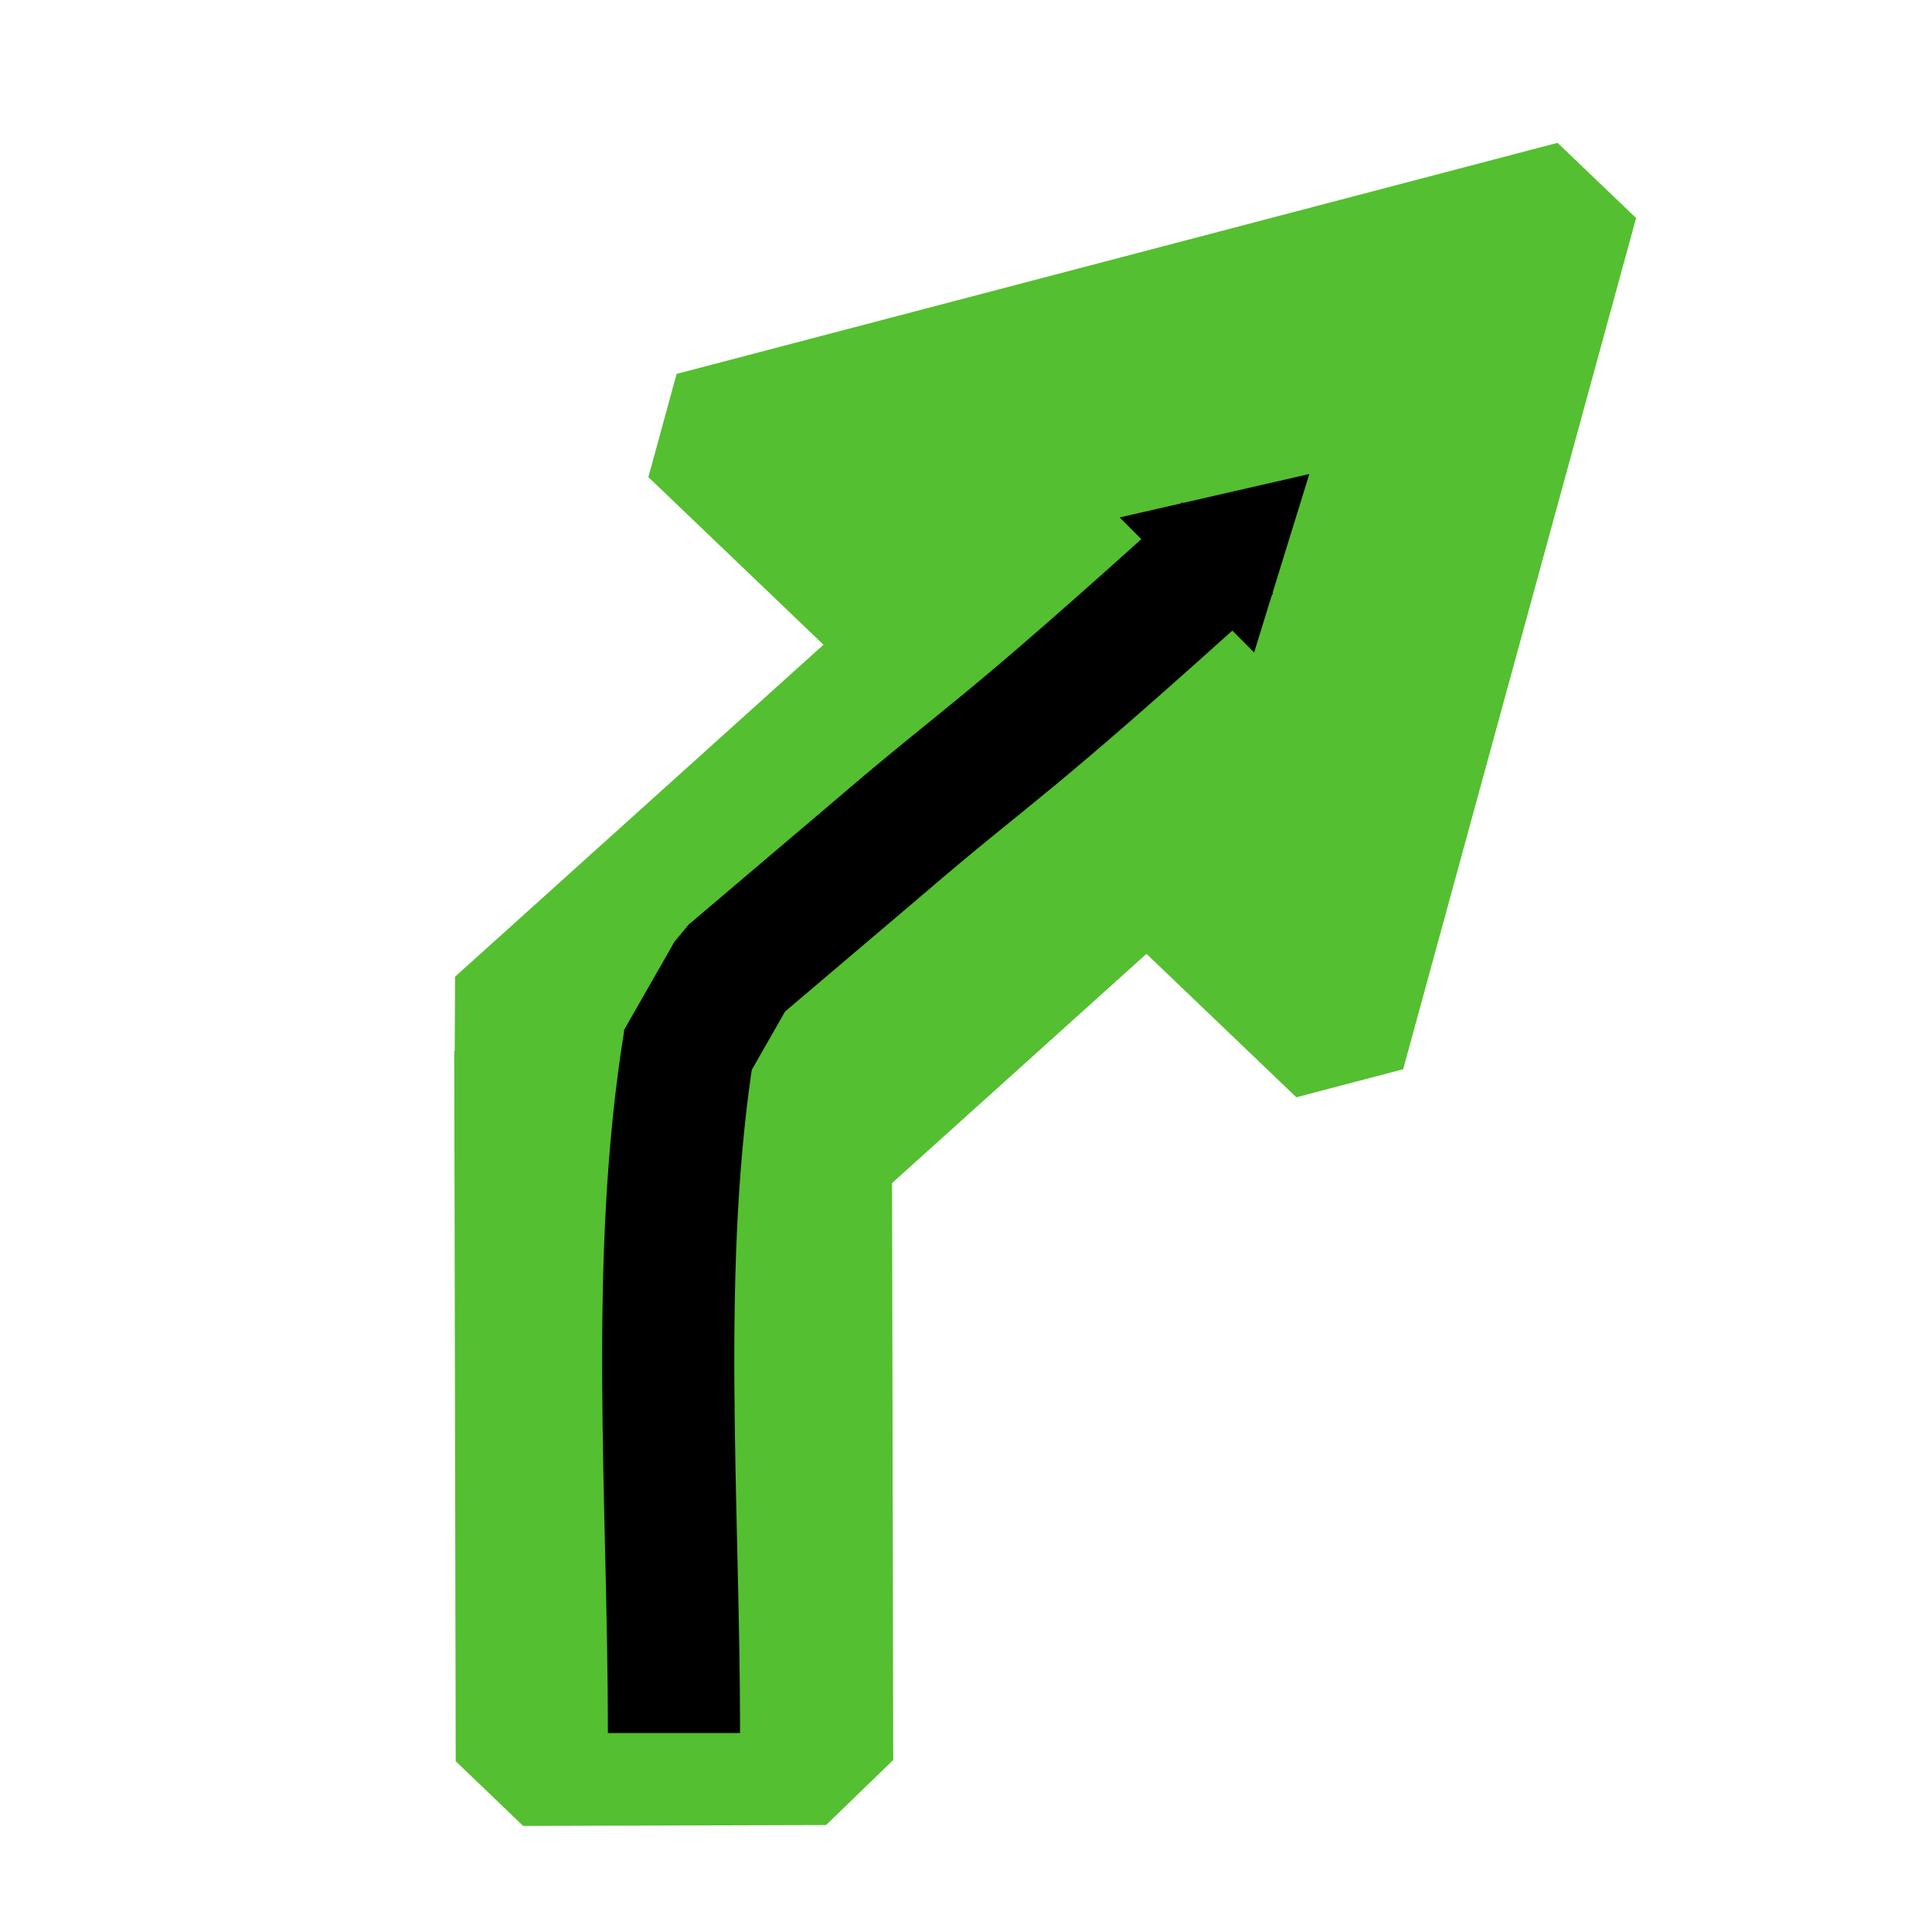 <?xml version="1.0" encoding="UTF-8" standalone="no"?>
<!-- Created with Inkscape (http://www.inkscape.org/) -->

<svg
   xmlns:dc="http://purl.org/dc/elements/1.1/"
   xmlns:cc="http://creativecommons.org/ns#"
   xmlns:rdf="http://www.w3.org/1999/02/22-rdf-syntax-ns#"
   xmlns:svg="http://www.w3.org/2000/svg"
   xmlns="http://www.w3.org/2000/svg"
   xmlns:sodipodi="http://sodipodi.sourceforge.net/DTD/sodipodi-0.dtd"
   xmlns:inkscape="http://www.inkscape.org/namespaces/inkscape"
   width="88mm"
   height="88mm"
   viewBox="0 0 311.811 311.811"
   id="svg2"
   version="1.1"
   inkscape:version="0.91 r13725"
   sodipodi:docname="fork.svg"
   inkscape:export-filename="/home/skeletonxf/Documents/Firefox/image-extract/icons/fork-16.png"
   inkscape:export-xdpi="4.6181817"
   inkscape:export-ydpi="4.6181817">
  <defs
     id="defs4">
    <marker
       inkscape:stockid="Arrow1Lend"
       orient="auto"
       refY="0.0"
       refX="0.0"
       id="Arrow1Lend"
       style="overflow:visible;"
       inkscape:isstock="true">
      <path
         id="path5591"
         d="M 0.0,0.0 L 5.0,-5.0 L -12.5,0.0 L 5.0,5.0 L 0.0,0.0 z "
         style="fill-rule:evenodd;stroke:#000000;stroke-width:1.0pt;"
         transform="scale(0.8) rotate(180) translate(12.5,0)" />
    </marker>
    <marker
       inkscape:stockid="TriangleOutM"
       orient="auto"
       refY="0"
       refX="0"
       id="TriangleOutM"
       style="overflow:visible"
       inkscape:isstock="true">
      <path
         id="path5733"
         d="m 5.77,0 -8.65,5 0,-10 8.65,5 z"
         style="fill:#000000;fill-opacity:1;fill-rule:evenodd;stroke:#000000;stroke-width:1pt;stroke-opacity:1"
         transform="scale(0.4,0.4)"
         inkscape:connector-curvature="0" />
    </marker>
    <marker
       inkscape:stockid="TriangleOutS"
       orient="auto"
       refY="0"
       refX="0"
       id="TriangleOutS"
       style="overflow:visible"
       inkscape:isstock="true">
      <path
         id="path5736"
         d="m 5.77,0 -8.65,5 0,-10 8.65,5 z"
         style="fill:#000000;fill-opacity:1;fill-rule:evenodd;stroke:#000000;stroke-width:1pt;stroke-opacity:1"
         transform="scale(0.2,0.2)"
         inkscape:connector-curvature="0" />
    </marker>
    <marker
       inkscape:stockid="Arrow2Mend"
       orient="auto"
       refY="0"
       refX="0"
       id="Arrow2Mend"
       style="overflow:visible"
       inkscape:isstock="true">
      <path
         id="path5615"
         style="fill:#000000;fill-opacity:1;fill-rule:evenodd;stroke:#000000;stroke-width:0.625;stroke-linejoin:round;stroke-opacity:1"
         d="M 8.719,4.034 -2.207,0.016 8.719,-4.002 c -1.745,2.372 -1.735,5.617 -6e-7,8.035 z"
         transform="scale(-0.6,-0.6)"
         inkscape:connector-curvature="0" />
    </marker>
    <marker
       inkscape:stockid="Arrow1Mend"
       orient="auto"
       refY="0"
       refX="0"
       id="Arrow1Mend"
       style="overflow:visible"
       inkscape:isstock="true">
      <path
         id="path5597"
         d="M 0,0 5,-5 -12.5,0 5,5 0,0 Z"
         style="fill:#000000;fill-opacity:1;fill-rule:evenodd;stroke:#000000;stroke-width:1pt;stroke-opacity:1"
         transform="matrix(-0.4,0,0,-0.4,-4,0)"
         inkscape:connector-curvature="0" />
    </marker>
    <marker
       inkscape:stockid="Arrow1Lstart"
       orient="auto"
       refY="0"
       refX="0"
       id="Arrow1Lstart"
       style="overflow:visible"
       inkscape:isstock="true">
      <path
         id="path5588"
         d="M 0,0 5,-5 -12.5,0 5,5 0,0 Z"
         style="fill:#000000;fill-opacity:1;fill-rule:evenodd;stroke:#000000;stroke-width:1pt;stroke-opacity:1"
         transform="matrix(0.8,0,0,0.8,10,0)"
         inkscape:connector-curvature="0" />
    </marker>
    <marker
       inkscape:stockid="Arrow1Lend"
       orient="auto"
       refY="0"
       refX="0"
       id="marker6176"
       style="overflow:visible"
       inkscape:isstock="true">
      <path
         id="path6178"
         d="M 0,0 5,-5 -12.5,0 5,5 0,0 Z"
         style="fill:#000000;fill-opacity:1;fill-rule:evenodd;stroke:#000000;stroke-width:1pt;stroke-opacity:1"
         transform="matrix(-0.8,0,0,-0.8,-10,0)"
         inkscape:connector-curvature="0" />
    </marker>
    <marker
       inkscape:isstock="true"
       style="overflow:visible"
       id="marker6136"
       refX="0"
       refY="0"
       orient="auto"
       inkscape:stockid="Arrow1Lend">
      <path
         transform="matrix(-0.8,0,0,-0.8,-10,0)"
         style="fill:#000000;fill-opacity:1;fill-rule:evenodd;stroke:#000000;stroke-width:1pt;stroke-opacity:1"
         d="M 0,0 5,-5 -12.5,0 5,5 0,0 Z"
         id="path6138"
         inkscape:connector-curvature="0" />
    </marker>
    <marker
       inkscape:isstock="true"
       style="overflow:visible"
       id="marker6096"
       refX="0"
       refY="0"
       orient="auto"
       inkscape:stockid="Arrow1Lend">
      <path
         transform="matrix(-0.8,0,0,-0.8,-10,0)"
         style="fill:#000000;fill-opacity:1;fill-rule:evenodd;stroke:#000000;stroke-width:1pt;stroke-opacity:1"
         d="M 0,0 5,-5 -12.5,0 5,5 0,0 Z"
         id="path6098"
         inkscape:connector-curvature="0" />
    </marker>
    <marker
       inkscape:stockid="Arrow2Lend"
       orient="auto"
       refY="0"
       refX="0"
       id="Arrow2Lend"
       style="overflow:visible"
       inkscape:isstock="true">
      <path
         id="path5609"
         style="fill:#000000;fill-opacity:1;fill-rule:evenodd;stroke:#000000;stroke-width:0.625;stroke-linejoin:round;stroke-opacity:1"
         d="M 8.719,4.034 -2.207,0.016 8.719,-4.002 c -1.745,2.372 -1.735,5.617 -6e-7,8.035 z"
         transform="matrix(-1.1,0,0,-1.1,-1.1,0)"
         inkscape:connector-curvature="0" />
    </marker>
    <marker
       inkscape:stockid="TriangleOutM"
       orient="auto"
       refY="0"
       refX="0"
       id="TriangleOutM-4"
       style="overflow:visible"
       inkscape:isstock="true">
      <path
         inkscape:connector-curvature="0"
         id="path5733-1"
         d="m 5.77,0 -8.65,5 0,-10 8.65,5 z"
         style="fill:#000000;fill-opacity:1;fill-rule:evenodd;stroke:#000000;stroke-width:1pt;stroke-opacity:1"
         transform="scale(0.4,0.4)" />
    </marker>
    <marker
       inkscape:stockid="TriangleOutM"
       orient="auto"
       refY="0"
       refX="0"
       id="TriangleOutM-4-8"
       style="overflow:visible"
       inkscape:isstock="true">
      <path
         inkscape:connector-curvature="0"
         id="path5733-1-3"
         d="m 5.77,0 -8.65,5 0,-10 8.65,5 z"
         style="fill:#9f9f9f;fill-opacity:1;fill-rule:evenodd;stroke:#9f9f9f;stroke-width:1pt;stroke-opacity:1"
         transform="scale(0.4,0.4)" />
    </marker>
    <marker
       inkscape:stockid="TriangleOutM"
       orient="auto"
       refY="0"
       refX="0"
       id="TriangleOutM-8"
       style="overflow:visible"
       inkscape:isstock="true">
      <path
         id="path5733-9"
         d="m 5.77,0 -8.65,5 0,-10 8.65,5 z"
         style="fill:#000000;fill-opacity:1;fill-rule:evenodd;stroke:#000000;stroke-width:1pt;stroke-opacity:1"
         transform="scale(0.4,0.4)"
         inkscape:connector-curvature="0" />
    </marker>
    <marker
       inkscape:stockid="TriangleOutM"
       orient="auto"
       refY="0"
       refX="0"
       id="TriangleOutM-4-8-4"
       style="overflow:visible"
       inkscape:isstock="true">
      <path
         inkscape:connector-curvature="0"
         id="path5733-1-3-3"
         d="m 5.77,0 -8.65,5 0,-10 8.65,5 z"
         style="fill:#9f9f9f;fill-opacity:1;fill-rule:evenodd;stroke:#9f9f9f;stroke-width:1pt;stroke-opacity:1"
         transform="scale(0.4,0.4)" />
    </marker>
    <marker
       inkscape:stockid="TriangleOutM"
       orient="auto"
       refY="0"
       refX="0"
       id="TriangleOutM-4-3"
       style="overflow:visible"
       inkscape:isstock="true">
      <path
         inkscape:connector-curvature="0"
         id="path5733-1-8"
         d="m 5.77,0 -8.65,5 0,-10 8.65,5 z"
         style="fill:#656565;fill-opacity:1;fill-rule:evenodd;stroke:#656565;stroke-width:1pt;stroke-opacity:1"
         transform="scale(0.4,0.4)" />
    </marker>
  </defs>
  <sodipodi:namedview
     id="base"
     pagecolor="#ffffff"
     bordercolor="#666666"
     borderopacity="1.0"
     inkscape:pageopacity="0.0"
     inkscape:pageshadow="2"
     inkscape:zoom="1.4"
     inkscape:cx="76.759639"
     inkscape:cy="212.8713"
     inkscape:document-units="px"
     inkscape:current-layer="g9725"
     showgrid="false"
     fit-margin-top="0"
     fit-margin-left="0"
     fit-margin-right="0"
     fit-margin-bottom="0"
     inkscape:window-width="1855"
     inkscape:window-height="1056"
     inkscape:window-x="65"
     inkscape:window-y="24"
     inkscape:window-maximized="1" />
  <g
     inkscape:label="Layer 1"
     inkscape:groupmode="layer"
     id="layer1"
     transform="translate(-58.35,-567.815)"
     style="display:inline">
    <g
       inkscape:groupmode="layer"
       id="layer2"
       inkscape:label="Layer 2"
       style="display:inline" />
    <g
       id="g4284"
       transform="matrix(1.178,0,0,1.136,-80.801,-101.068)">
      <path
         transform="matrix(0.849,-0.528,0.528,0.849,-307.517,275.398)"
         inkscape:transform-center-y="9.2027817"
         inkscape:transform-center-x="9.4909532"
         d="m 273,715.226 -14.431,-60.863 -14.431,-60.863 59.925,17.934 59.925,17.934 -45.494,42.93 z"
         inkscape:randomized="0"
         inkscape:rounded="0"
         inkscape:flatsided="false"
         sodipodi:arg2="2.9087809"
         sodipodi:arg1="1.8615833"
         sodipodi:r2="36.113838"
         sodipodi:r1="72.227676"
         sodipodi:cy="646.03015"
         sodipodi:cx="293.70819"
         sodipodi:sides="3"
         id="path13008-0"
         style="display:inline;fill:#54bf30;fill-opacity:1;stroke:#54bf30;stroke-width:17.514;stroke-linecap:square;stroke-linejoin:bevel;stroke-miterlimit:0;stroke-dasharray:none;stroke-dashoffset:0;stroke-opacity:1"
         sodipodi:type="star" />
      <rect
         transform="matrix(0.725,0.689,-0.731,0.683,0,0)"
         ry="0"
         y="311.035"
         x="664.994"
         height="92.577"
         width="44.161"
         id="rect13025-4"
         style="display:inline;fill:#54bf30;fill-opacity:1;stroke:#54bf30;stroke-width:18.235;stroke-linecap:square;stroke-linejoin:bevel;stroke-miterlimit:0;stroke-dasharray:none;stroke-dashoffset:0;stroke-opacity:1" />
      <rect
         transform="matrix(1,-0.003,0.002,1,0,0)"
         ry="0"
         y="738.753"
         x="188.105"
         height="100.806"
         width="41.499"
         id="rect13025-4-8"
         style="display:inline;fill:#54bf30;fill-opacity:1;stroke:#54bf30;stroke-width:18.446;stroke-linecap:square;stroke-linejoin:bevel;stroke-miterlimit:0;stroke-dasharray:none;stroke-dashoffset:0;stroke-opacity:1" />
      <g
         transform="matrix(0.653,0,0,0.646,69.795,256.778)"
         id="g9725">
        <path
           style="fill:none;fill-rule:evenodd;stroke:#000000;stroke-width:27.729;stroke-linecap:butt;stroke-linejoin:miter;stroke-miterlimit:4;stroke-dasharray:none;stroke-opacity:1"
           d="m 215.421,895.114 c 0,-51.181 -4.274,-103.774 3.252,-152.326"
           id="path6060"
           inkscape:connector-curvature="0"
           sodipodi:nodetypes="cc" />
        <path
           style="fill:none;fill-rule:evenodd;stroke:#000000;stroke-width:27.729;stroke-linecap:butt;stroke-linejoin:miter;stroke-miterlimit:0;stroke-dasharray:none;stroke-opacity:1;marker-end:url(#TriangleOutM)"
           d="m 217.047,747.253 10.673,-19.586 30.769,-27.375 c 24.367,-21.933 24.145,-19.305 73.1,-65.798"
           id="path6062"
           inkscape:connector-curvature="0"
           sodipodi:nodetypes="cccc" />
      </g>
    </g>
  </g>
</svg>
